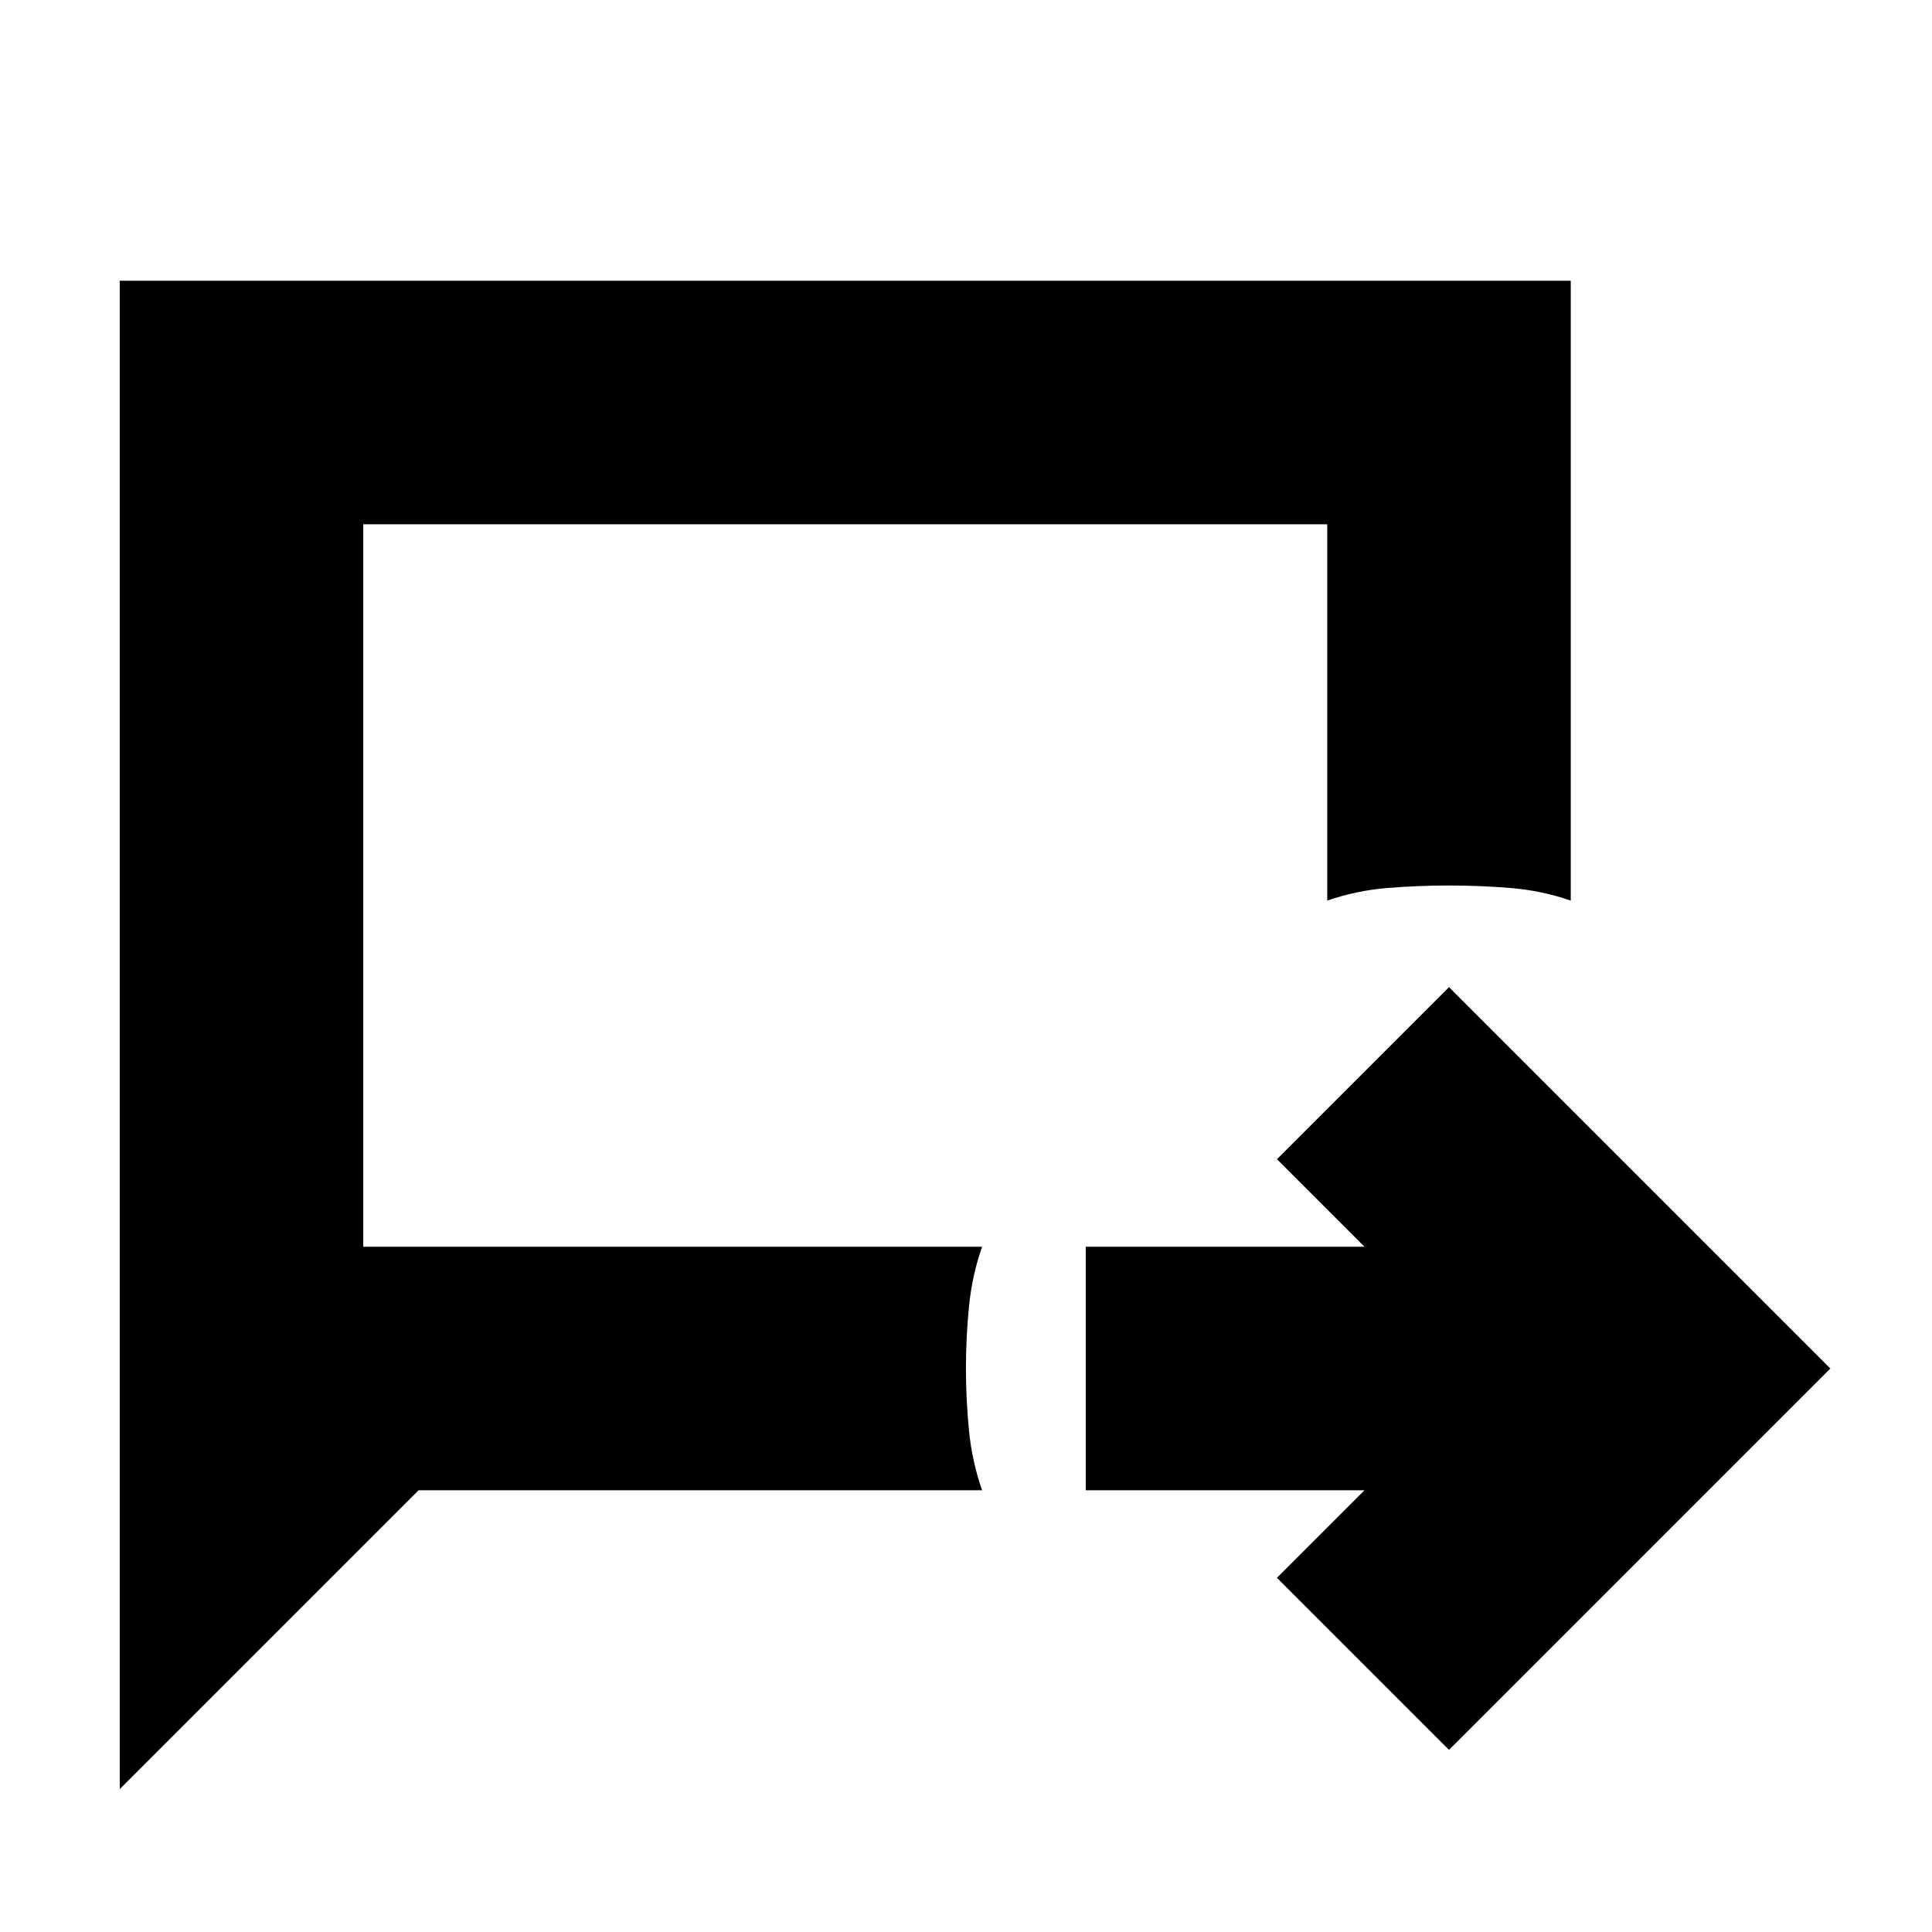 <svg xmlns="http://www.w3.org/2000/svg" height="24" viewBox="0 -960 960 960" width="24"><path d="M720-90.5 634.5-176l43.5-43.5H539.5v-121H678L634.5-384l85.5-85.5L909.5-280 720-90.5ZM59.5-71v-749.5h721v308q-14.5-5-29.87-6.25-15.38-1.25-30.75-1.25-15.38 0-30.63 1.25-15.25 1.25-29.75 6.25v-187h-479v359H488q-5.02 14.37-6.52 29.75-1.51 15.37-1.51 30.75 0 15.37 1.51 30.75 1.5 15.37 6.52 29.75H208L59.5-71Zm121-269.5v-359 359Z"/></svg>